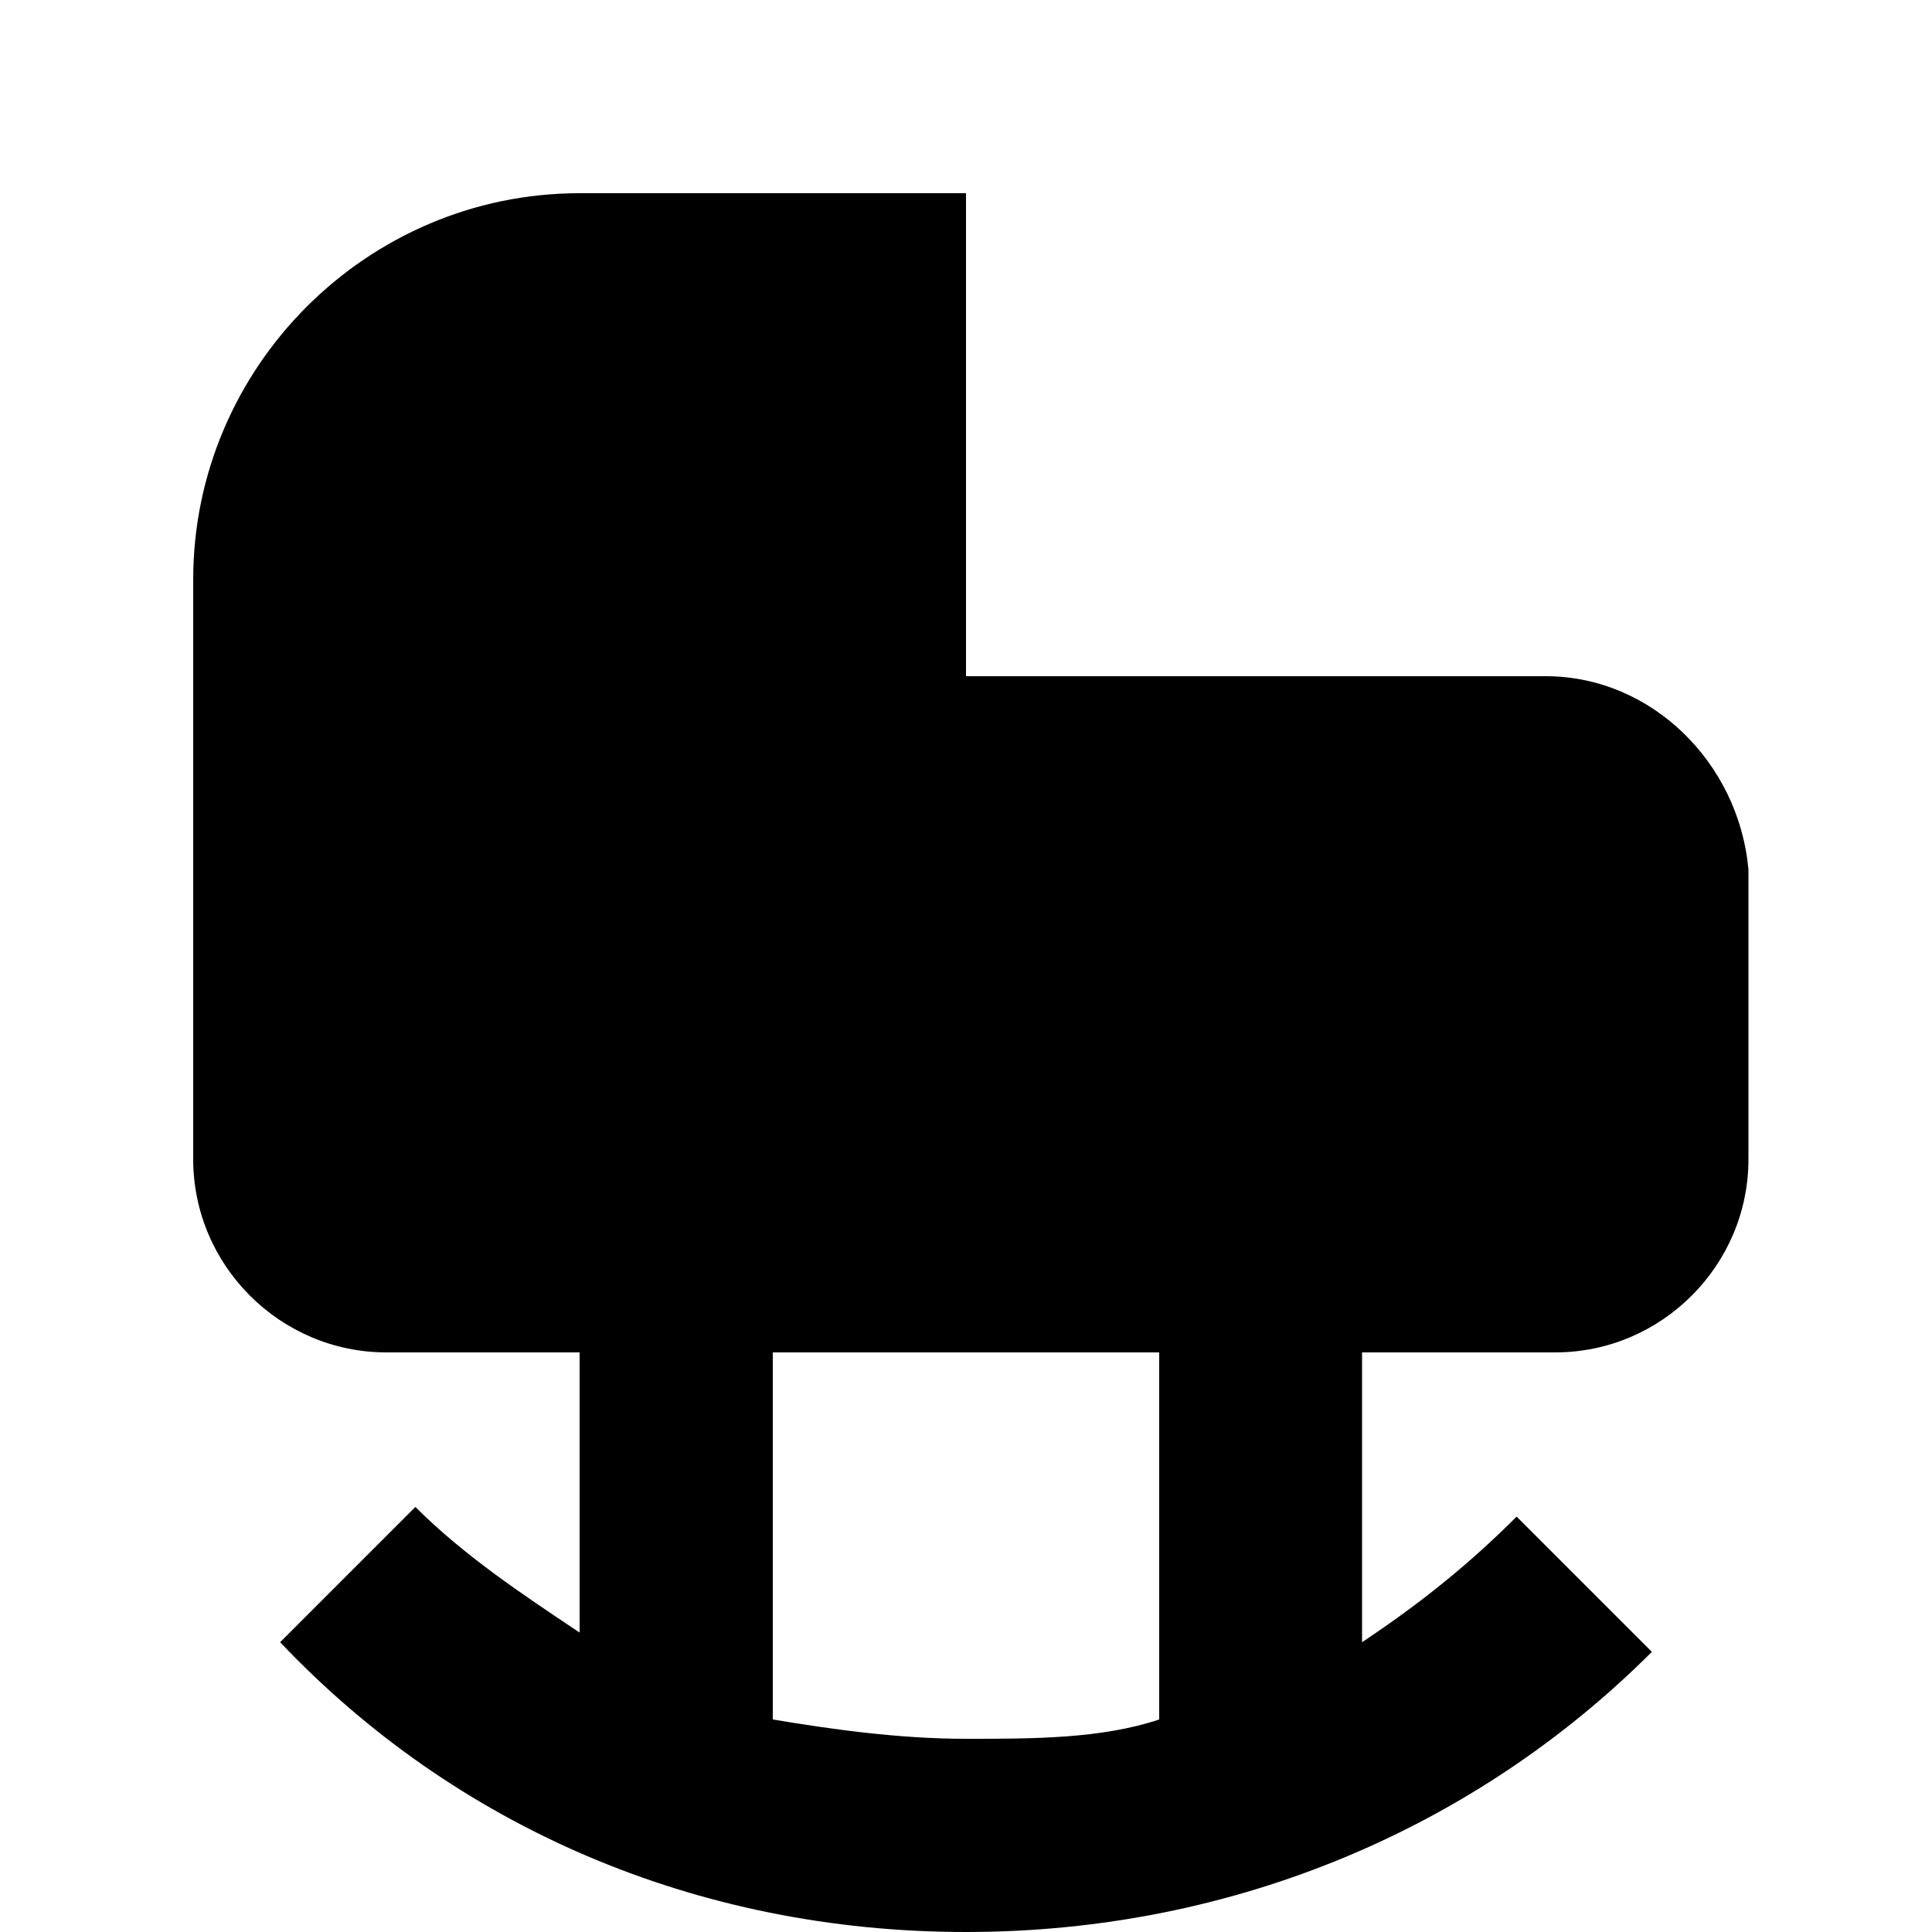 <?xml version="1.0" encoding="UTF-8"?><!DOCTYPE svg PUBLIC "-//W3C//DTD SVG 1.1//EN" "http://www.w3.org/Graphics/SVG/1.1/DTD/svg11.dtd"><svg xmlns="http://www.w3.org/2000/svg" xmlns:xlink="http://www.w3.org/1999/xlink" version="1.1" id="mdi-cradle" width="24" height="24" viewBox="2 2 20 20"><path d="M18 9H12V4H8C5.8 4 4 5.8 4 8V14C4 15.1 4.9 16 6 16H8V18.9C7.4 18.5 6.8 18.1 6.3 17.6L4.9 19C6.7 20.9 9.2 22 12 22S17.3 20.9 19.1 19.1L17.7 17.7C17.2 18.2 16.7 18.6 16.1 19V16H18.1C19.2 16 20.1 15.1 20.1 14V11C20 9.9 19.1 9 18 9M14 19.8C13.4 20 12.7 20 12 20S10.6 19.9 10 19.8V16H14V19.8Z" /></svg>